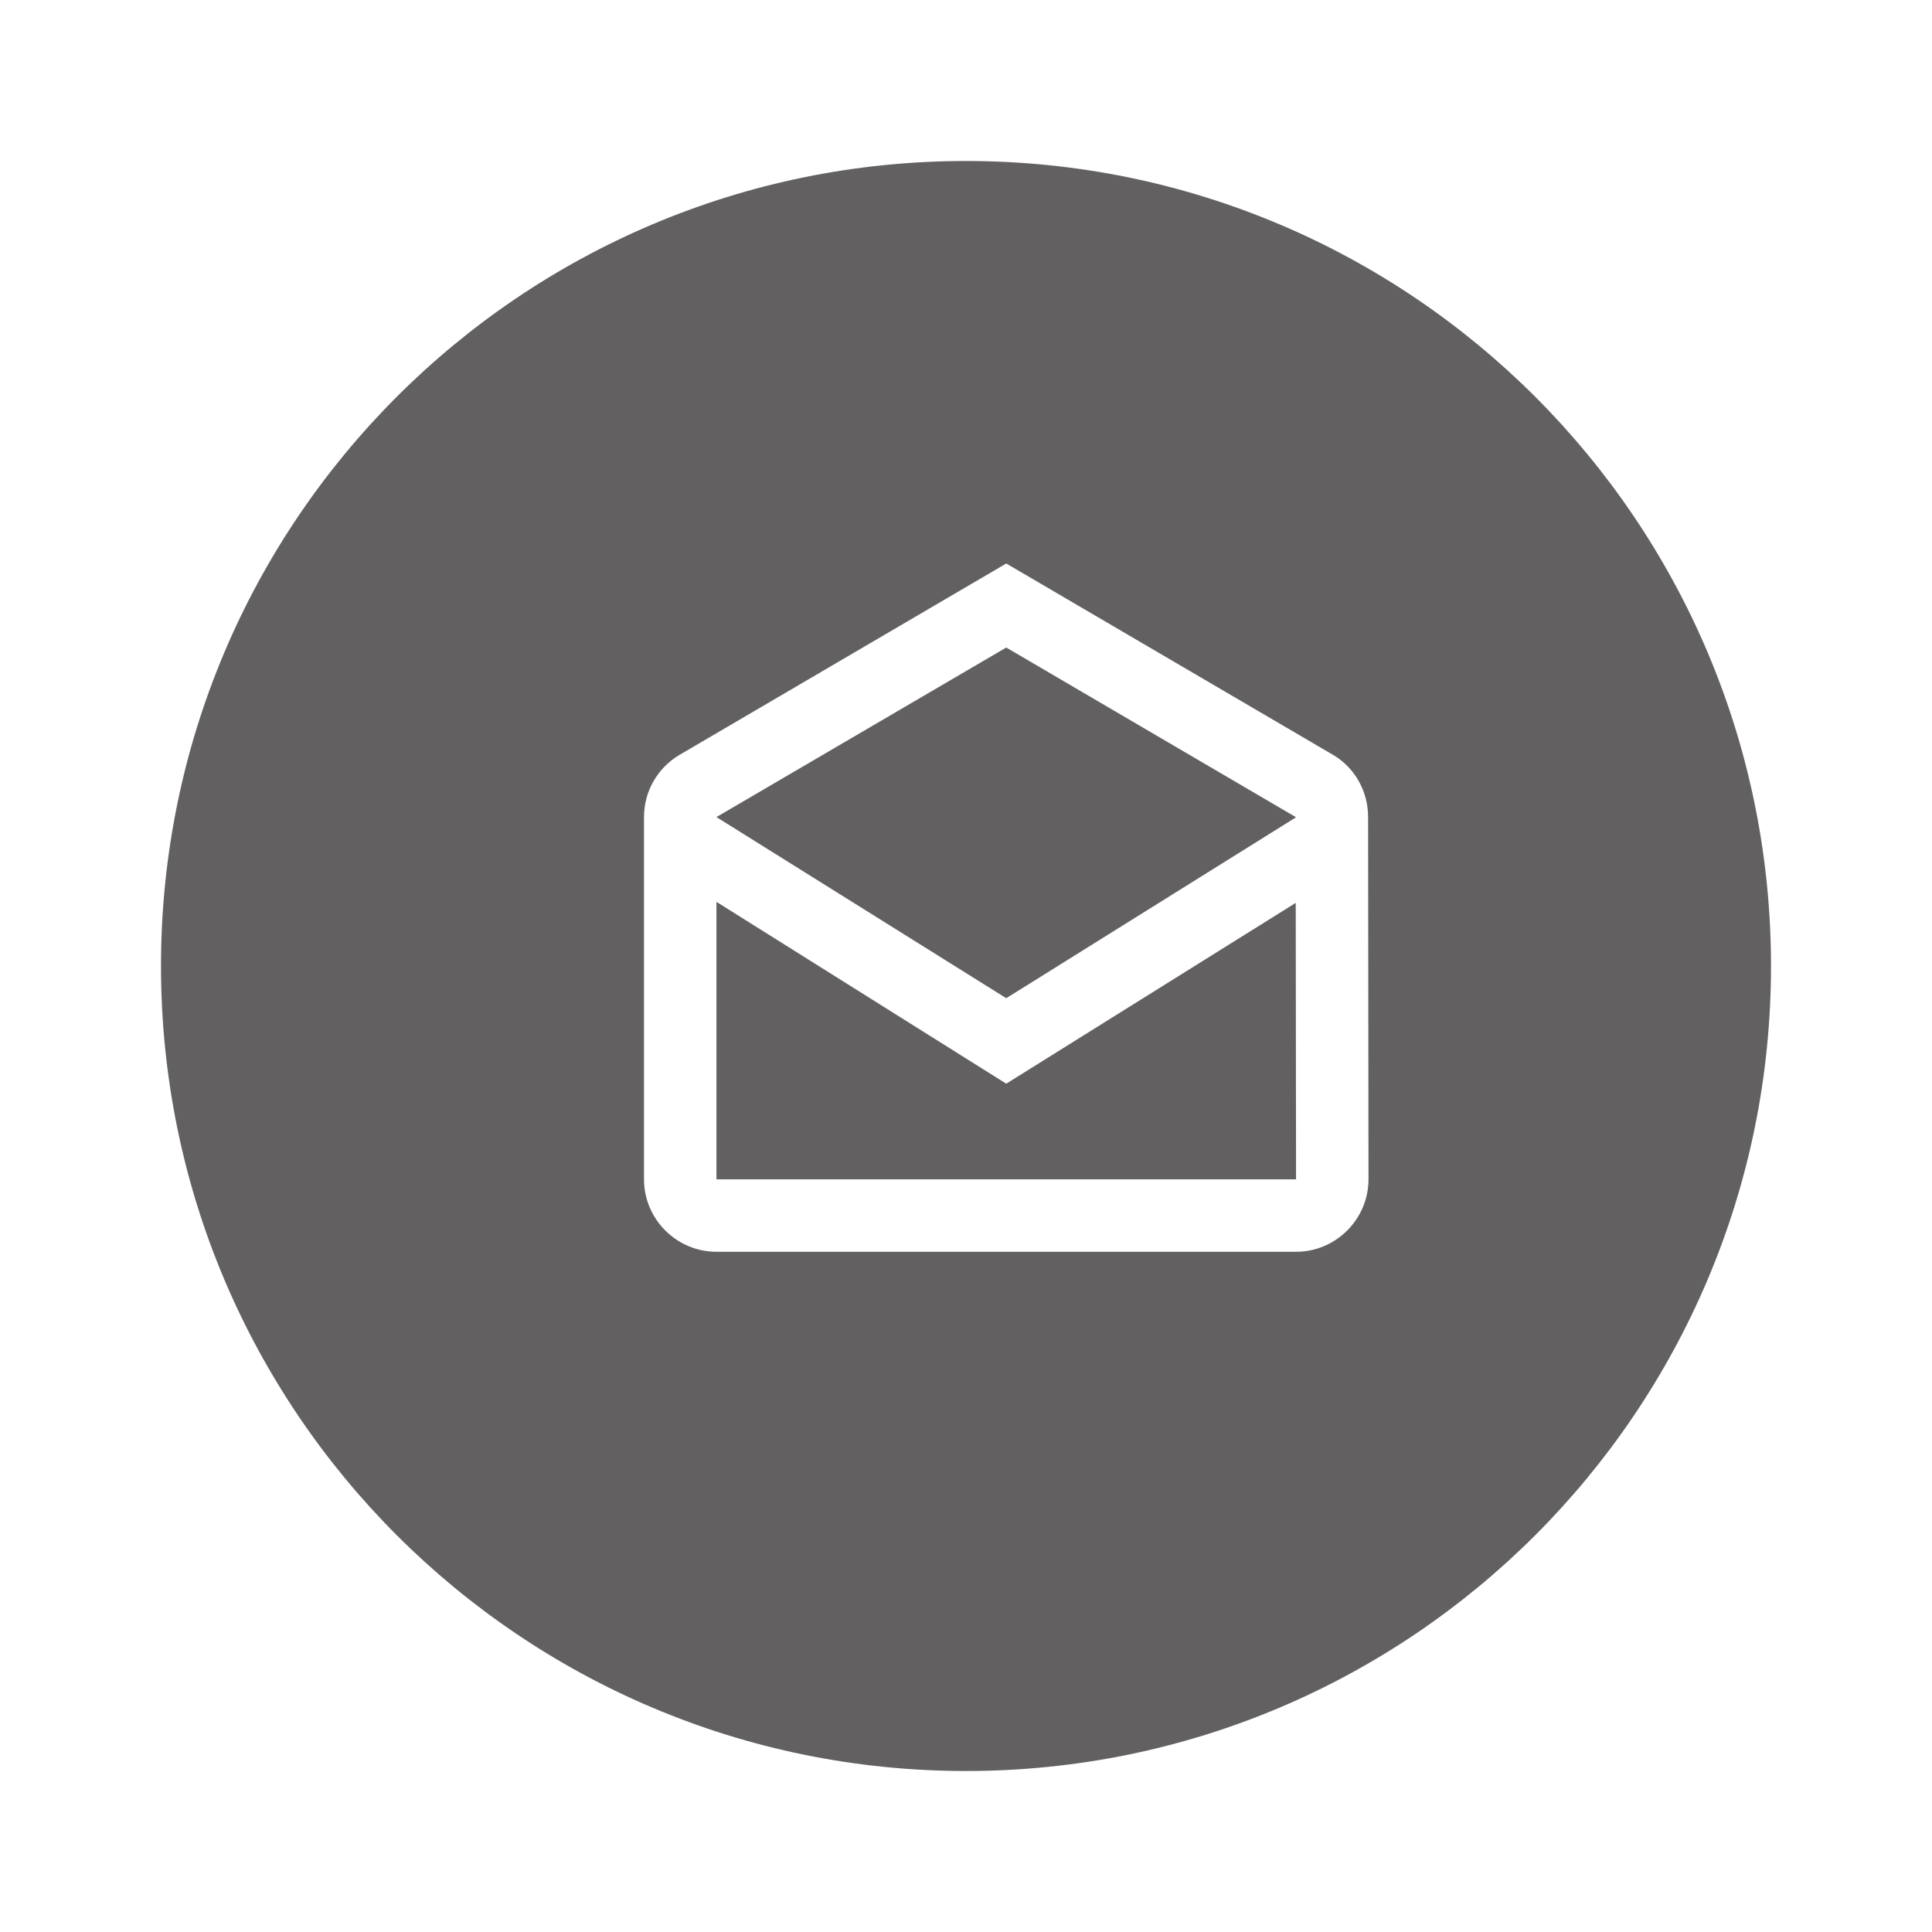 <!DOCTYPE svg PUBLIC "-//W3C//DTD SVG 1.1//EN" "http://www.w3.org/Graphics/SVG/1.1/DTD/svg11.dtd">
<!-- Uploaded to: SVG Repo, www.svgrepo.com, Transformed by: SVG Repo Mixer Tools -->
<svg width="800px" height="800px" viewBox="0 0 24 24" fill="none" xmlns="http://www.w3.org/2000/svg">
<g id="SVGRepo_bgCarrier" stroke-width="0"/>
<g id="SVGRepo_tracerCarrier" stroke-linecap="round" stroke-linejoin="round"/>
<g id="SVGRepo_iconCarrier"> <path fill-rule="evenodd" clip-rule="evenodd" d="M22 12C22 17.523 17.523 22 12 22C6.477 22 2 17.523 2 12C2 6.477 6.477 2 12 2C17.523 2 22 6.477 22 12ZM16.573 9.385C16.829 9.543 16.995 9.826 16.995 10.15L17 14.65C17 15.145 16.595 15.55 16.1 15.55H8.9C8.405 15.55 8 15.145 8 14.65V10.15C8 9.826 8.171 9.543 8.428 9.385L12.5 7L16.573 9.385ZM16.096 10.155V10.15L12.5 8.044L8.9 10.15L12.5 12.4L16.096 10.155ZM8.9 14.65V11.203L12.5 13.462L16.096 11.216L16.1 14.65H8.9Z" fill="#626060"/> </g>
</svg>